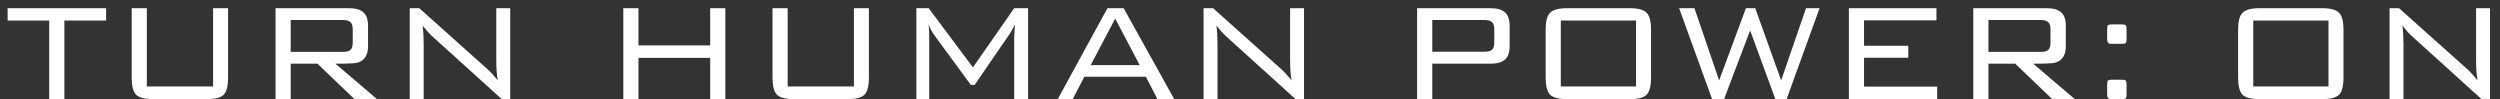 <svg width="227" height="9" viewBox="0 0 227 9" fill="none" xmlns="http://www.w3.org/2000/svg">
<rect x="0" y="0" width="227" height="9" fill="#333333" stroke="none"/>
<path d="M9.636 1.864H5.844V9H4.468V1.864H0.692V0.744H9.636V1.864ZM20.709 7.048C20.709 7.805 20.575 8.323 20.308 8.6C20.042 8.867 19.535 9 18.788 9H13.893C13.146 9 12.634 8.867 12.357 8.6C12.09 8.323 11.957 7.805 11.957 7.048V0.744H13.332V7.848H19.349V0.744H20.709V7.048ZM34.235 9H32.187L28.827 5.784H26.395V9H25.019V0.744H31.675C32.272 0.744 32.71 0.867 32.987 1.112C33.275 1.357 33.419 1.768 33.419 2.344V4.184C33.419 5.005 33.099 5.507 32.459 5.688C32.256 5.752 31.59 5.784 30.459 5.784L34.235 9ZM32.027 3.864V2.664C32.027 2.344 31.958 2.125 31.819 2.008C31.691 1.88 31.462 1.816 31.131 1.816H26.395V4.712H31.131C31.462 4.712 31.691 4.653 31.819 4.536C31.958 4.419 32.027 4.195 32.027 3.864ZM46.327 9H45.559L39.206 3.256C39.004 3.075 38.727 2.765 38.374 2.328C38.438 2.819 38.471 3.384 38.471 4.024V9H37.206V0.744H38.071L44.246 6.264C44.545 6.531 44.86 6.877 45.191 7.304C45.105 6.792 45.062 6.179 45.062 5.464V0.744H46.327V9ZM65.861 9H64.485V5.256H57.973V9H56.597V0.744H57.973V4.12H64.485V0.744H65.861V9ZM78.896 7.048C78.896 7.805 78.763 8.323 78.496 8.6C78.229 8.867 77.723 9 76.976 9H72.08C71.333 9 70.821 8.867 70.544 8.6C70.277 8.323 70.144 7.805 70.144 7.048V0.744H71.52V7.848H77.536V0.744H78.896V7.048ZM93.35 9H92.087V3.432C92.087 3.432 92.108 3.027 92.15 2.216C91.969 2.6 91.804 2.899 91.654 3.112L88.502 7.704H88.15L84.871 3.24C84.615 2.888 84.428 2.547 84.311 2.216C84.353 2.536 84.374 2.877 84.374 3.24V9H83.207V0.744H84.326L88.343 6.12L92.087 0.744H93.35V9ZM106.62 9H105.1L104.044 6.968H98.46L97.404 9H96.044L100.556 0.744H102.028L106.62 9ZM103.484 5.912L101.26 1.688L99.036 5.912H103.484ZM118.405 9H117.637L111.285 3.256C111.082 3.075 110.805 2.765 110.453 2.328C110.517 2.819 110.549 3.384 110.549 4.024V9H109.285V0.744H110.149L116.325 6.264C116.623 6.531 116.938 6.877 117.269 7.304C117.183 6.792 117.141 6.179 117.141 5.464V0.744H118.405V9ZM137.075 4.184C137.075 4.76 136.931 5.171 136.643 5.416C136.366 5.661 135.929 5.784 135.331 5.784H130.051V9H128.675V0.744H135.331C135.929 0.744 136.366 0.867 136.643 1.112C136.931 1.357 137.075 1.768 137.075 2.344V4.184ZM135.683 3.832V2.68C135.683 2.349 135.614 2.125 135.475 2.008C135.347 1.88 135.118 1.816 134.787 1.816H130.051V4.696H134.787C135.118 4.696 135.347 4.637 135.475 4.52C135.614 4.392 135.683 4.163 135.683 3.832ZM149.913 7.048C149.913 7.805 149.779 8.323 149.513 8.6C149.246 8.867 148.739 9 147.993 9H142.281C141.534 9 141.022 8.867 140.745 8.6C140.478 8.323 140.345 7.805 140.345 7.048V2.696C140.345 1.939 140.478 1.427 140.745 1.16C141.022 0.883 141.534 0.744 142.281 0.744H147.993C148.739 0.744 149.246 0.883 149.513 1.16C149.779 1.427 149.913 1.939 149.913 2.696V7.048ZM148.553 7.848V1.864H141.721V7.848H148.553ZM165.217 0.744L162.225 9H161.201L158.913 2.76L156.545 9H155.457L152.465 0.744H153.857L156.097 7.304L158.529 0.744H159.377L161.729 7.304L163.985 0.744H165.217ZM175.894 9H167.878V0.744H175.83V1.848H169.254V4.152H173.27V5.24H169.254V7.864H175.894V9ZM188.391 9H186.343L182.983 5.784H180.551V9H179.175V0.744H185.831C186.429 0.744 186.866 0.867 187.143 1.112C187.431 1.357 187.575 1.768 187.575 2.344V4.184C187.575 5.005 187.255 5.507 186.615 5.688C186.413 5.752 185.746 5.784 184.615 5.784L188.391 9ZM186.183 3.864V2.664C186.183 2.344 186.114 2.125 185.975 2.008C185.847 1.88 185.618 1.816 185.287 1.816H180.551V4.712H185.287C185.618 4.712 185.847 4.653 185.975 4.536C186.114 4.419 186.183 4.195 186.183 3.864ZM193.091 3.56C193.091 3.741 193.064 3.859 193.011 3.912C192.968 3.955 192.856 3.976 192.675 3.976H191.651C191.437 3.976 191.331 3.837 191.331 3.56V2.648C191.331 2.467 191.352 2.349 191.395 2.296C191.448 2.243 191.565 2.216 191.747 2.216H192.675C192.856 2.216 192.968 2.243 193.011 2.296C193.064 2.349 193.091 2.467 193.091 2.648V3.56ZM193.091 8.584C193.091 8.765 193.064 8.883 193.011 8.936C192.968 8.979 192.856 9 192.675 9H191.651C191.437 9 191.331 8.861 191.331 8.584V7.672C191.331 7.491 191.352 7.373 191.395 7.32C191.448 7.267 191.565 7.24 191.747 7.24H192.675C192.856 7.24 192.968 7.267 193.011 7.32C193.064 7.373 193.091 7.491 193.091 7.672V8.584ZM212.788 7.048C212.788 7.805 212.654 8.323 212.388 8.6C212.121 8.867 211.614 9 210.868 9H205.156C204.409 9 203.897 8.867 203.62 8.6C203.353 8.323 203.22 7.805 203.22 7.048V2.696C203.22 1.939 203.353 1.427 203.62 1.16C203.897 0.883 204.409 0.744 205.156 0.744H210.868C211.614 0.744 212.121 0.883 212.388 1.16C212.654 1.427 212.788 1.939 212.788 2.696V7.048ZM211.428 7.848V1.864H204.596V7.848H211.428ZM226.092 9H225.324L218.972 3.256C218.769 3.075 218.492 2.765 218.14 2.328C218.204 2.819 218.236 3.384 218.236 4.024V9H216.972V0.744H217.836L224.012 6.264C224.311 6.531 224.625 6.877 224.956 7.304C224.871 6.792 224.828 6.179 224.828 5.464V0.744H226.092V9Z" fill="white"/>
</svg>
